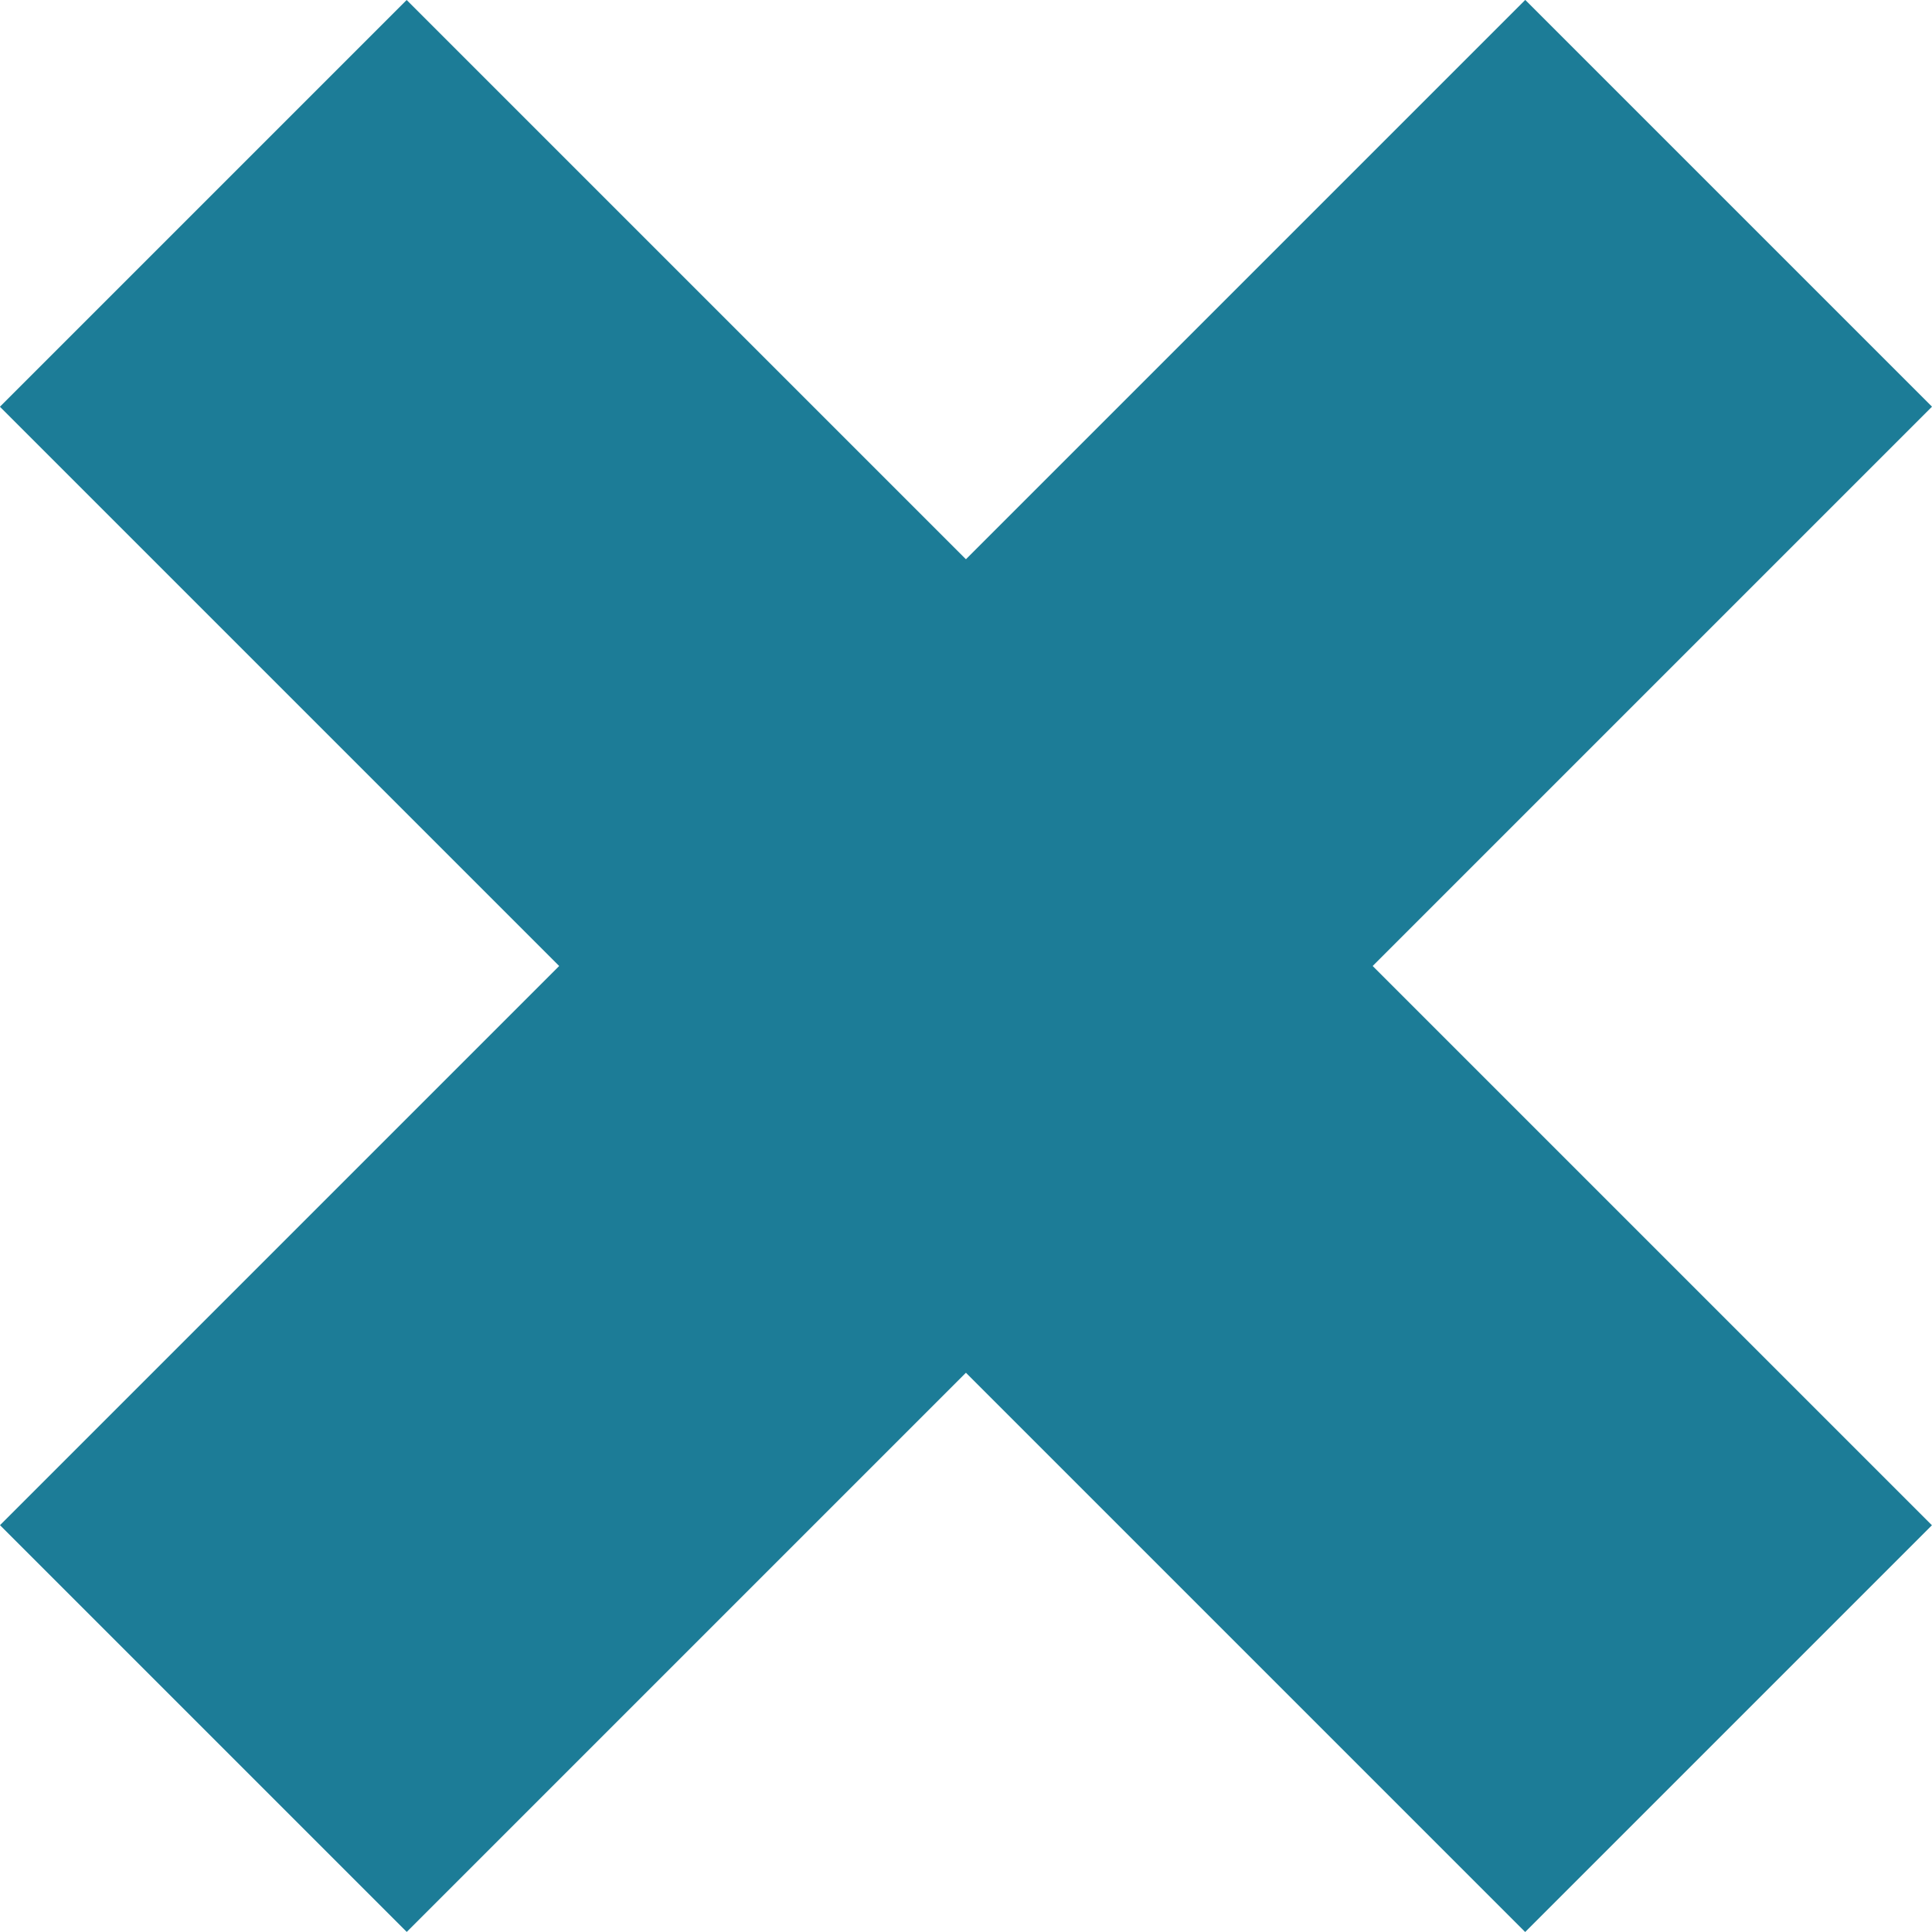 <svg xmlns="http://www.w3.org/2000/svg" width="13.435" height="13.435" viewBox="0 0 13.435 13.435">
  <g id="Group_453" data-name="Group 453" transform="translate(-66.001 -116.283)">
    <rect id="Rectangle_819" data-name="Rectangle 819" width="15" height="4"
      transform="translate(66.001 126.889) rotate(-45)" fill="#1c7c97" />
    <rect id="Rectangle_820" data-name="Rectangle 820" width="15" height="4"
      transform="translate(76.607 129.718) rotate(-135)" fill="#1c7c97" />
  </g>
</svg>